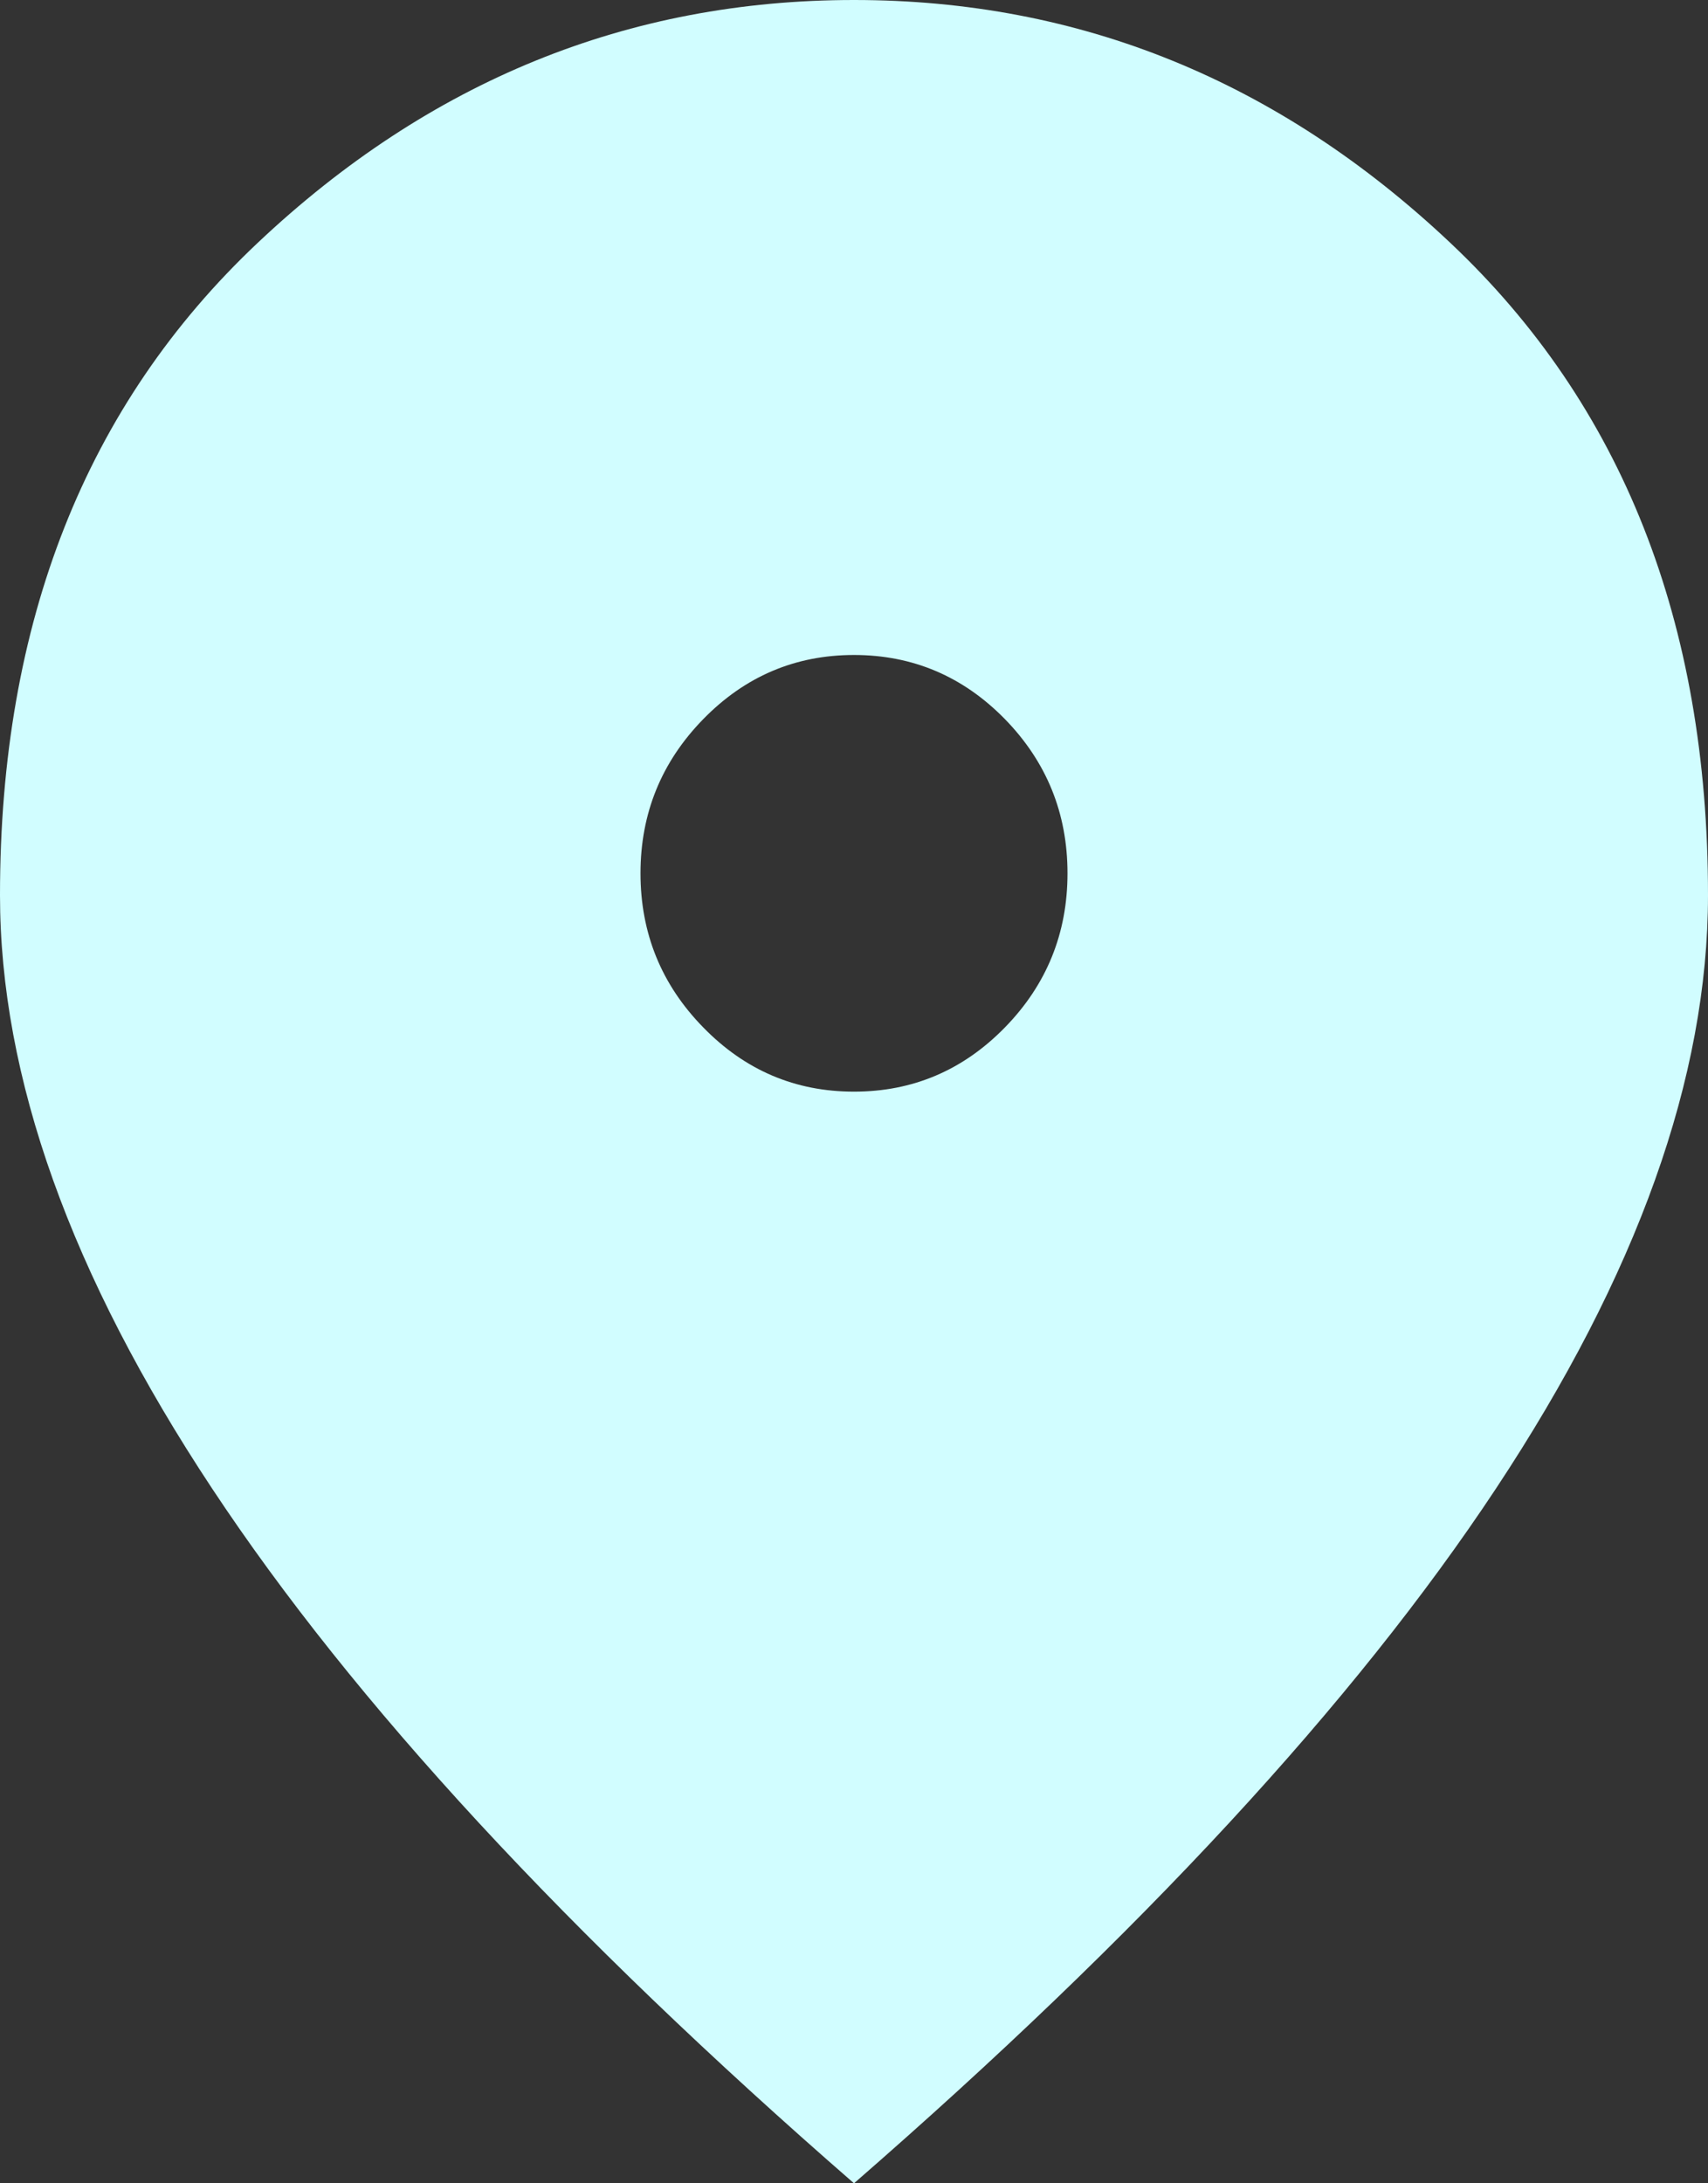<svg width="18" height="23" viewBox="0 0 18 23" fill="none" xmlns="http://www.w3.org/2000/svg">
<rect x="0" y="0" width="18" height="23" fill="#333333" stroke="none"/>
<path d="M9 11.5C9.619 11.5 10.149 11.275 10.59 10.824C11.03 10.374 11.25 9.832 11.25 9.2C11.25 8.568 11.03 8.026 10.59 7.575C10.149 7.125 9.619 6.9 9 6.9C8.381 6.9 7.852 7.125 7.412 7.575C6.971 8.026 6.75 8.568 6.75 9.2C6.75 9.832 6.971 10.374 7.412 10.824C7.852 11.275 8.381 11.5 9 11.5ZM9 23C5.981 20.374 3.727 17.935 2.236 15.682C0.746 13.431 0 11.347 0 9.43C0 6.555 0.905 4.265 2.715 2.559C4.524 0.853 6.619 0 9 0C11.381 0 13.476 0.853 15.285 2.559C17.095 4.265 18 6.555 18 9.43C18 11.347 17.255 13.431 15.765 15.682C14.274 17.935 12.019 20.374 9 23Z" fill="#D1FDFF"/>
</svg>
